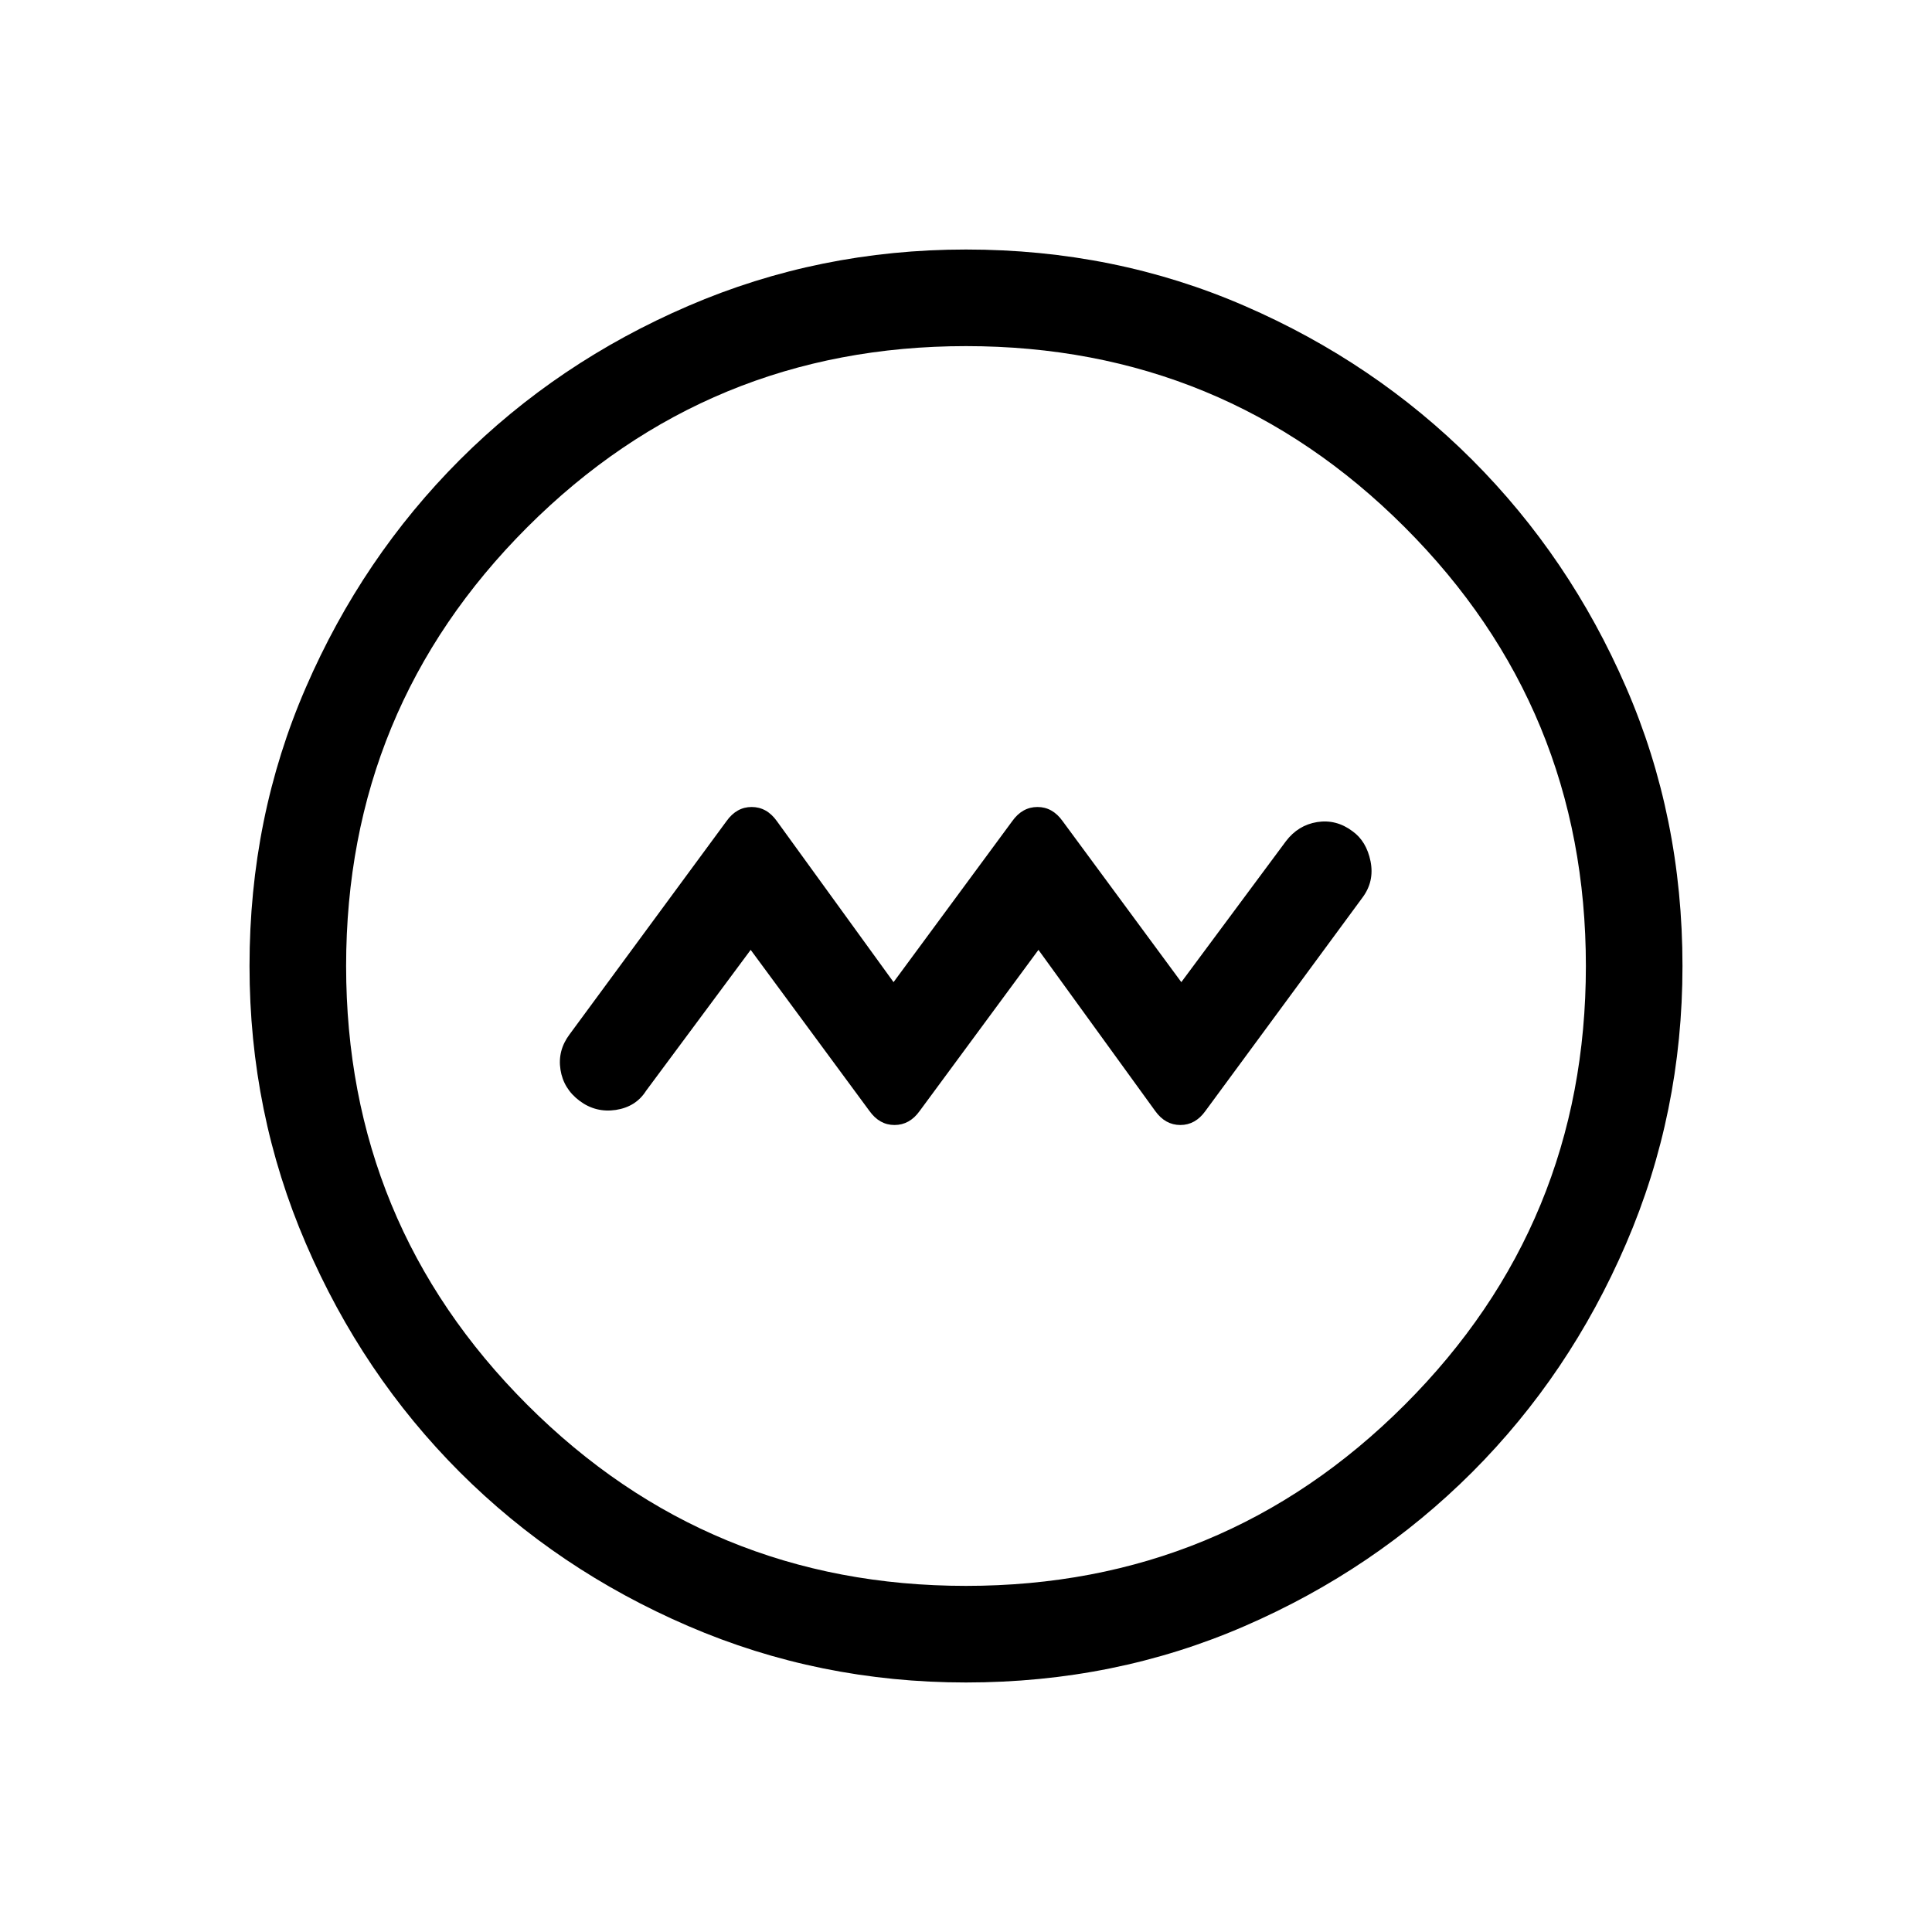 <svg xmlns="http://www.w3.org/2000/svg" height="20" width="20"><path d="M7.771 9.833 9 11.5q.104.146.26.146.157 0 .261-.146l1.229-1.667 1.208 1.667q.104.146.261.146.156 0 .26-.146l1.625-2.208q.125-.167.084-.375-.042-.209-.188-.313-.167-.125-.365-.094-.197.032-.323.198l-1.083 1.459L11 8.5q-.104-.146-.26-.146-.157 0-.261.146L9.25 10.167 8.042 8.5q-.104-.146-.261-.146-.156 0-.26.146l-1.625 2.208q-.125.167-.094.365.031.198.198.323t.375.094q.208-.032.313-.198ZM10 17.417q-1.521 0-2.875-.584-1.354-.583-2.365-1.593-1.01-1.011-1.593-2.365-.584-1.354-.584-2.875 0-1.542.584-2.885Q3.75 5.771 4.76 4.76q1.011-1.01 2.365-1.593Q8.479 2.583 10 2.583q1.542 0 2.885.584 1.344.583 2.355 1.593 1.01 1.011 1.593 2.355.584 1.343.584 2.885 0 1.521-.584 2.875-.583 1.354-1.593 2.365-1.011 1.01-2.355 1.593-1.343.584-2.885.584Zm0-1q2.667 0 4.542-1.875T16.417 10q0-2.667-1.875-4.542T10 3.583q-2.667 0-4.542 1.875T3.583 10q0 2.667 1.875 4.542T10 16.417ZM10 10Z"/></svg>